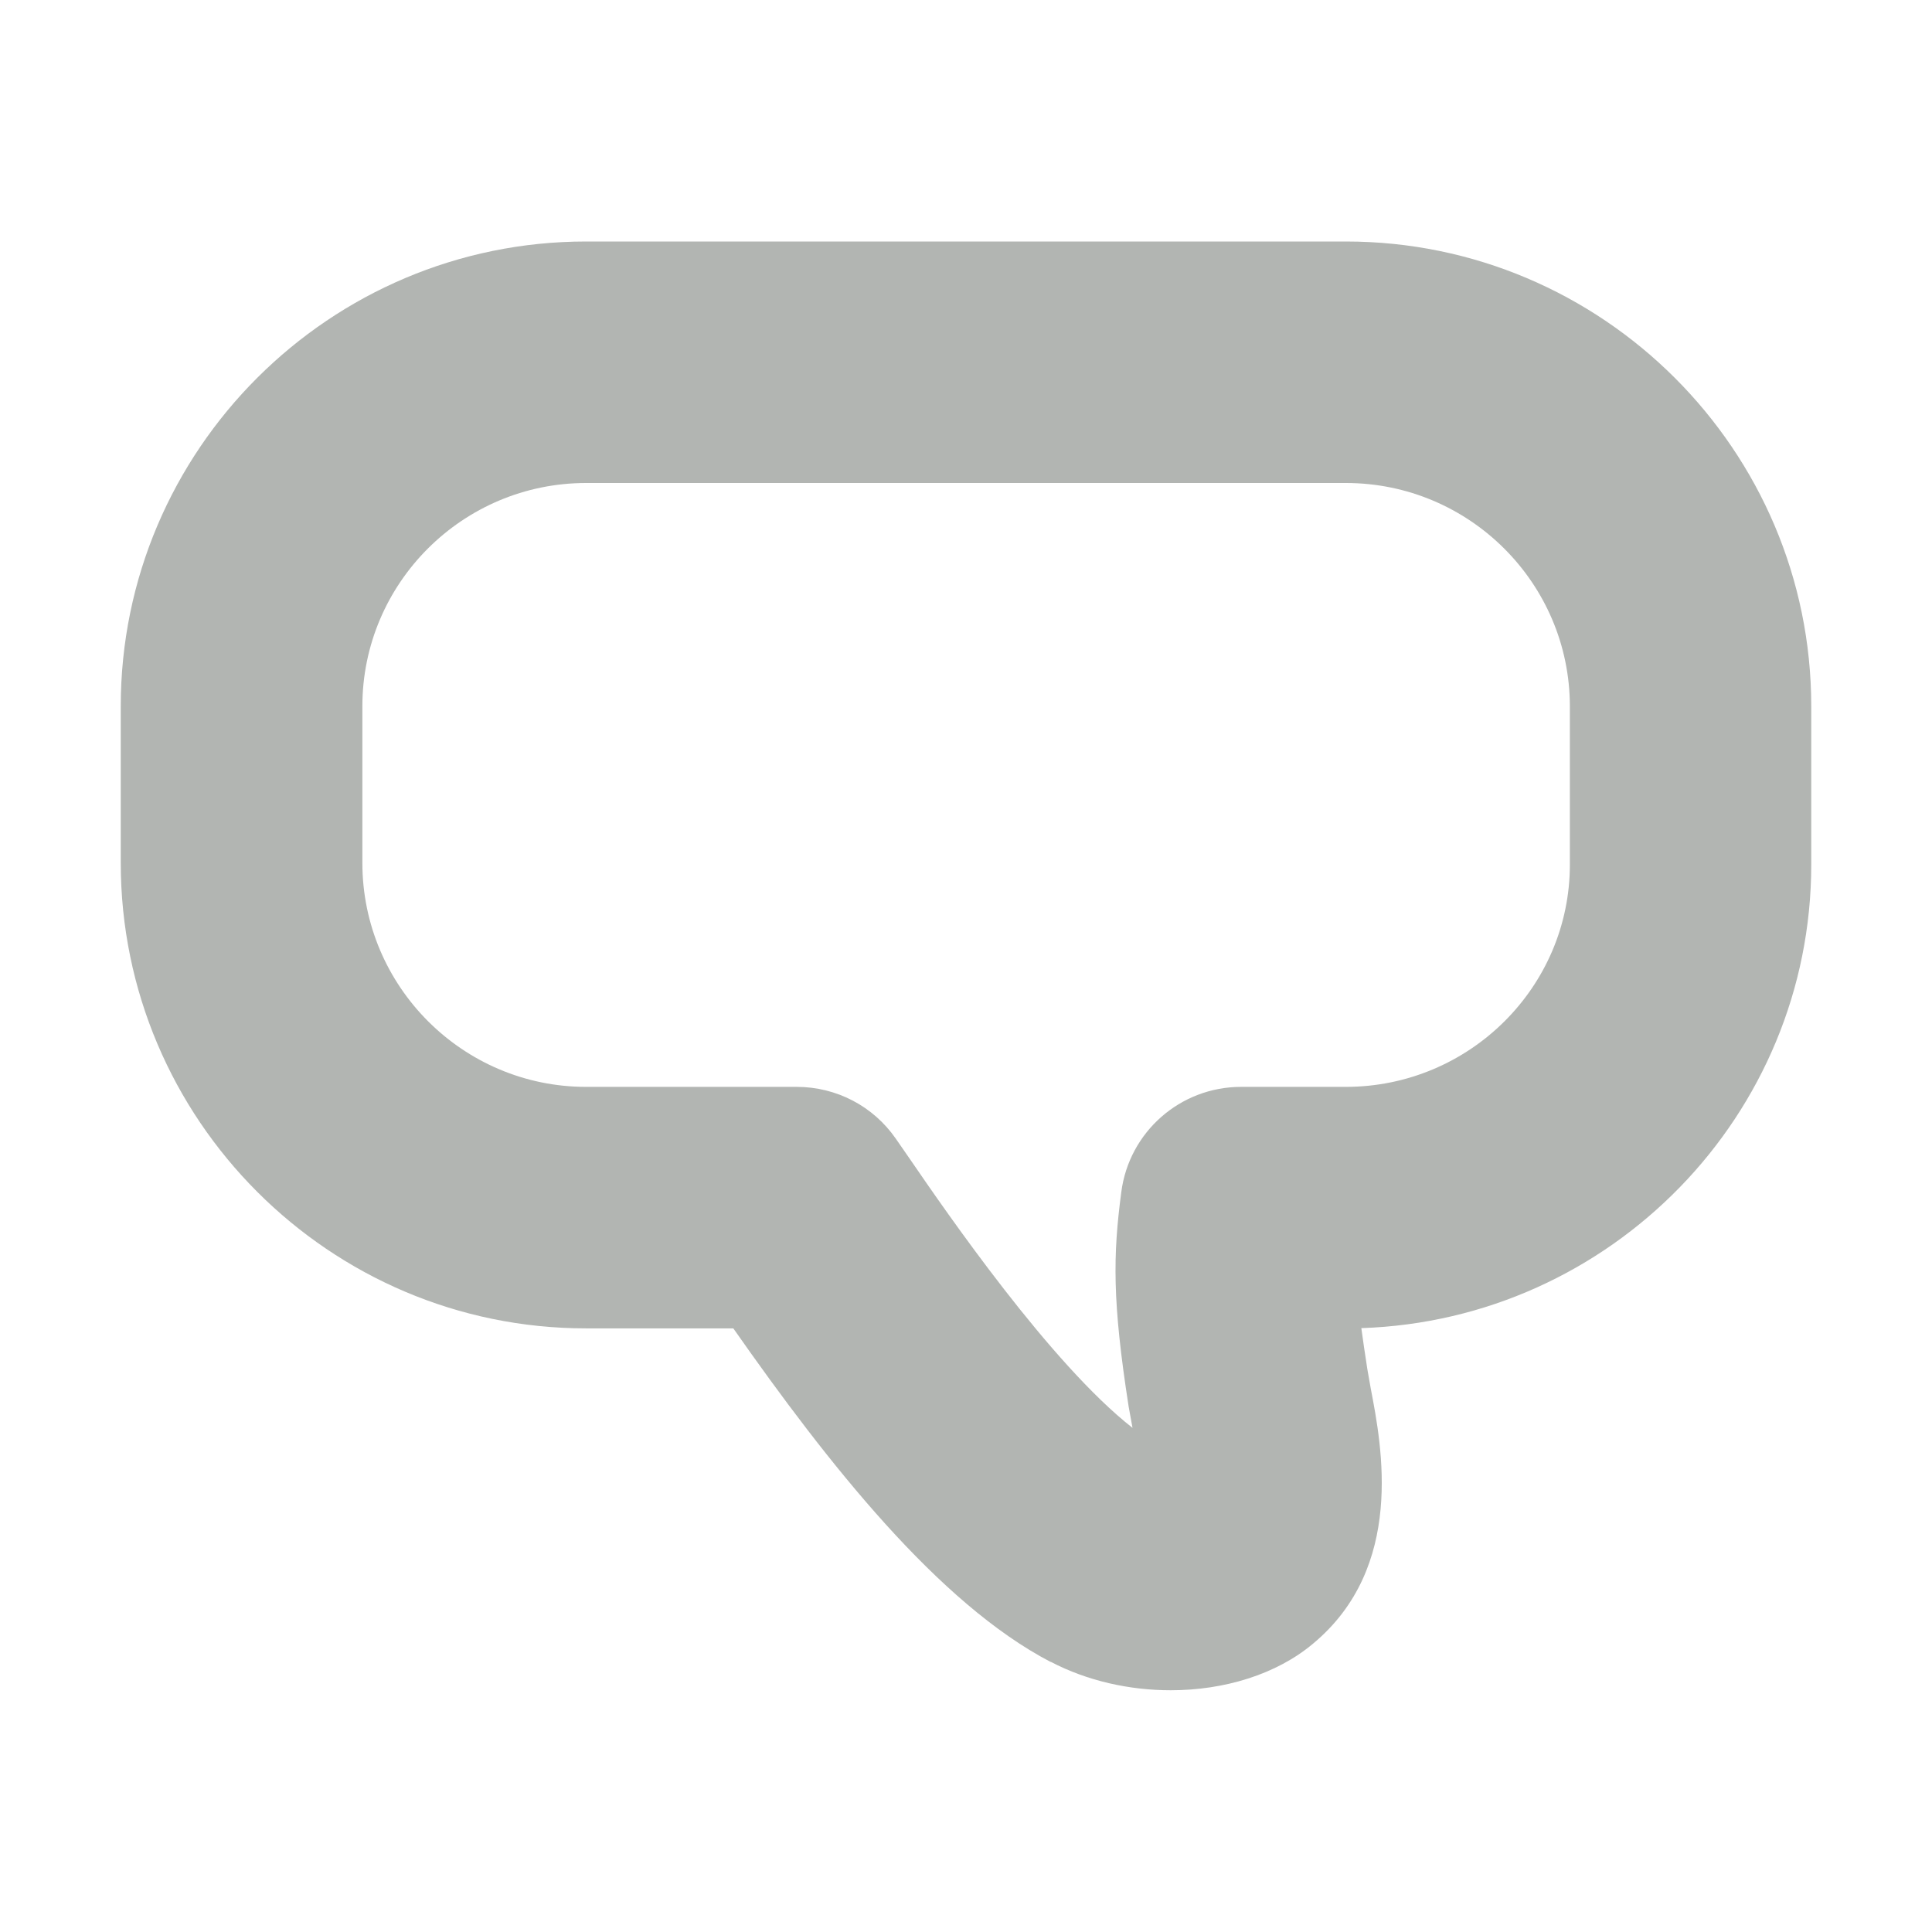 <svg xmlns="http://www.w3.org/2000/svg" width="16" height="16" viewBox="0 0 16 16">
    <g fill="none" fill-rule="evenodd">
        <path d="M0 0H16V16H0z"/>
        <path fill="#B2B5B2" d="M4.854 4c-1.022 0-1.853.829-1.853 1.849v1.297c0 1.023.832 1.855 1.853 1.855h1.744c.328 0 .633.159.82.428l.117.169c.305.445 1.166 1.696 1.844 2.227l-.032-.176c-.136-.874-.13-1.253-.061-1.776.064-.499.489-.872.992-.872h.867c1.023 0 1.856-.826 1.856-1.841V5.849C13 4.829 12.168 4 11.146 4H4.854zm4.841 9.998c-.34 0-.69-.077-.992-.235H8.7c-.929-.485-1.839-1.637-2.627-2.762h-1.22C2.73 11.001 1 9.271 1 7.146V5.849C1 3.727 2.73 2 4.854 2h6.292C13.27 2 15 3.727 15 5.849V7.16c0 2.075-1.66 3.771-3.726 3.839.014.099.029.211.05.341l.028.159c.092.48.285 1.479-.479 2.114-.303.254-.734.385-1.178.385z"/>
    </g>
</svg>
